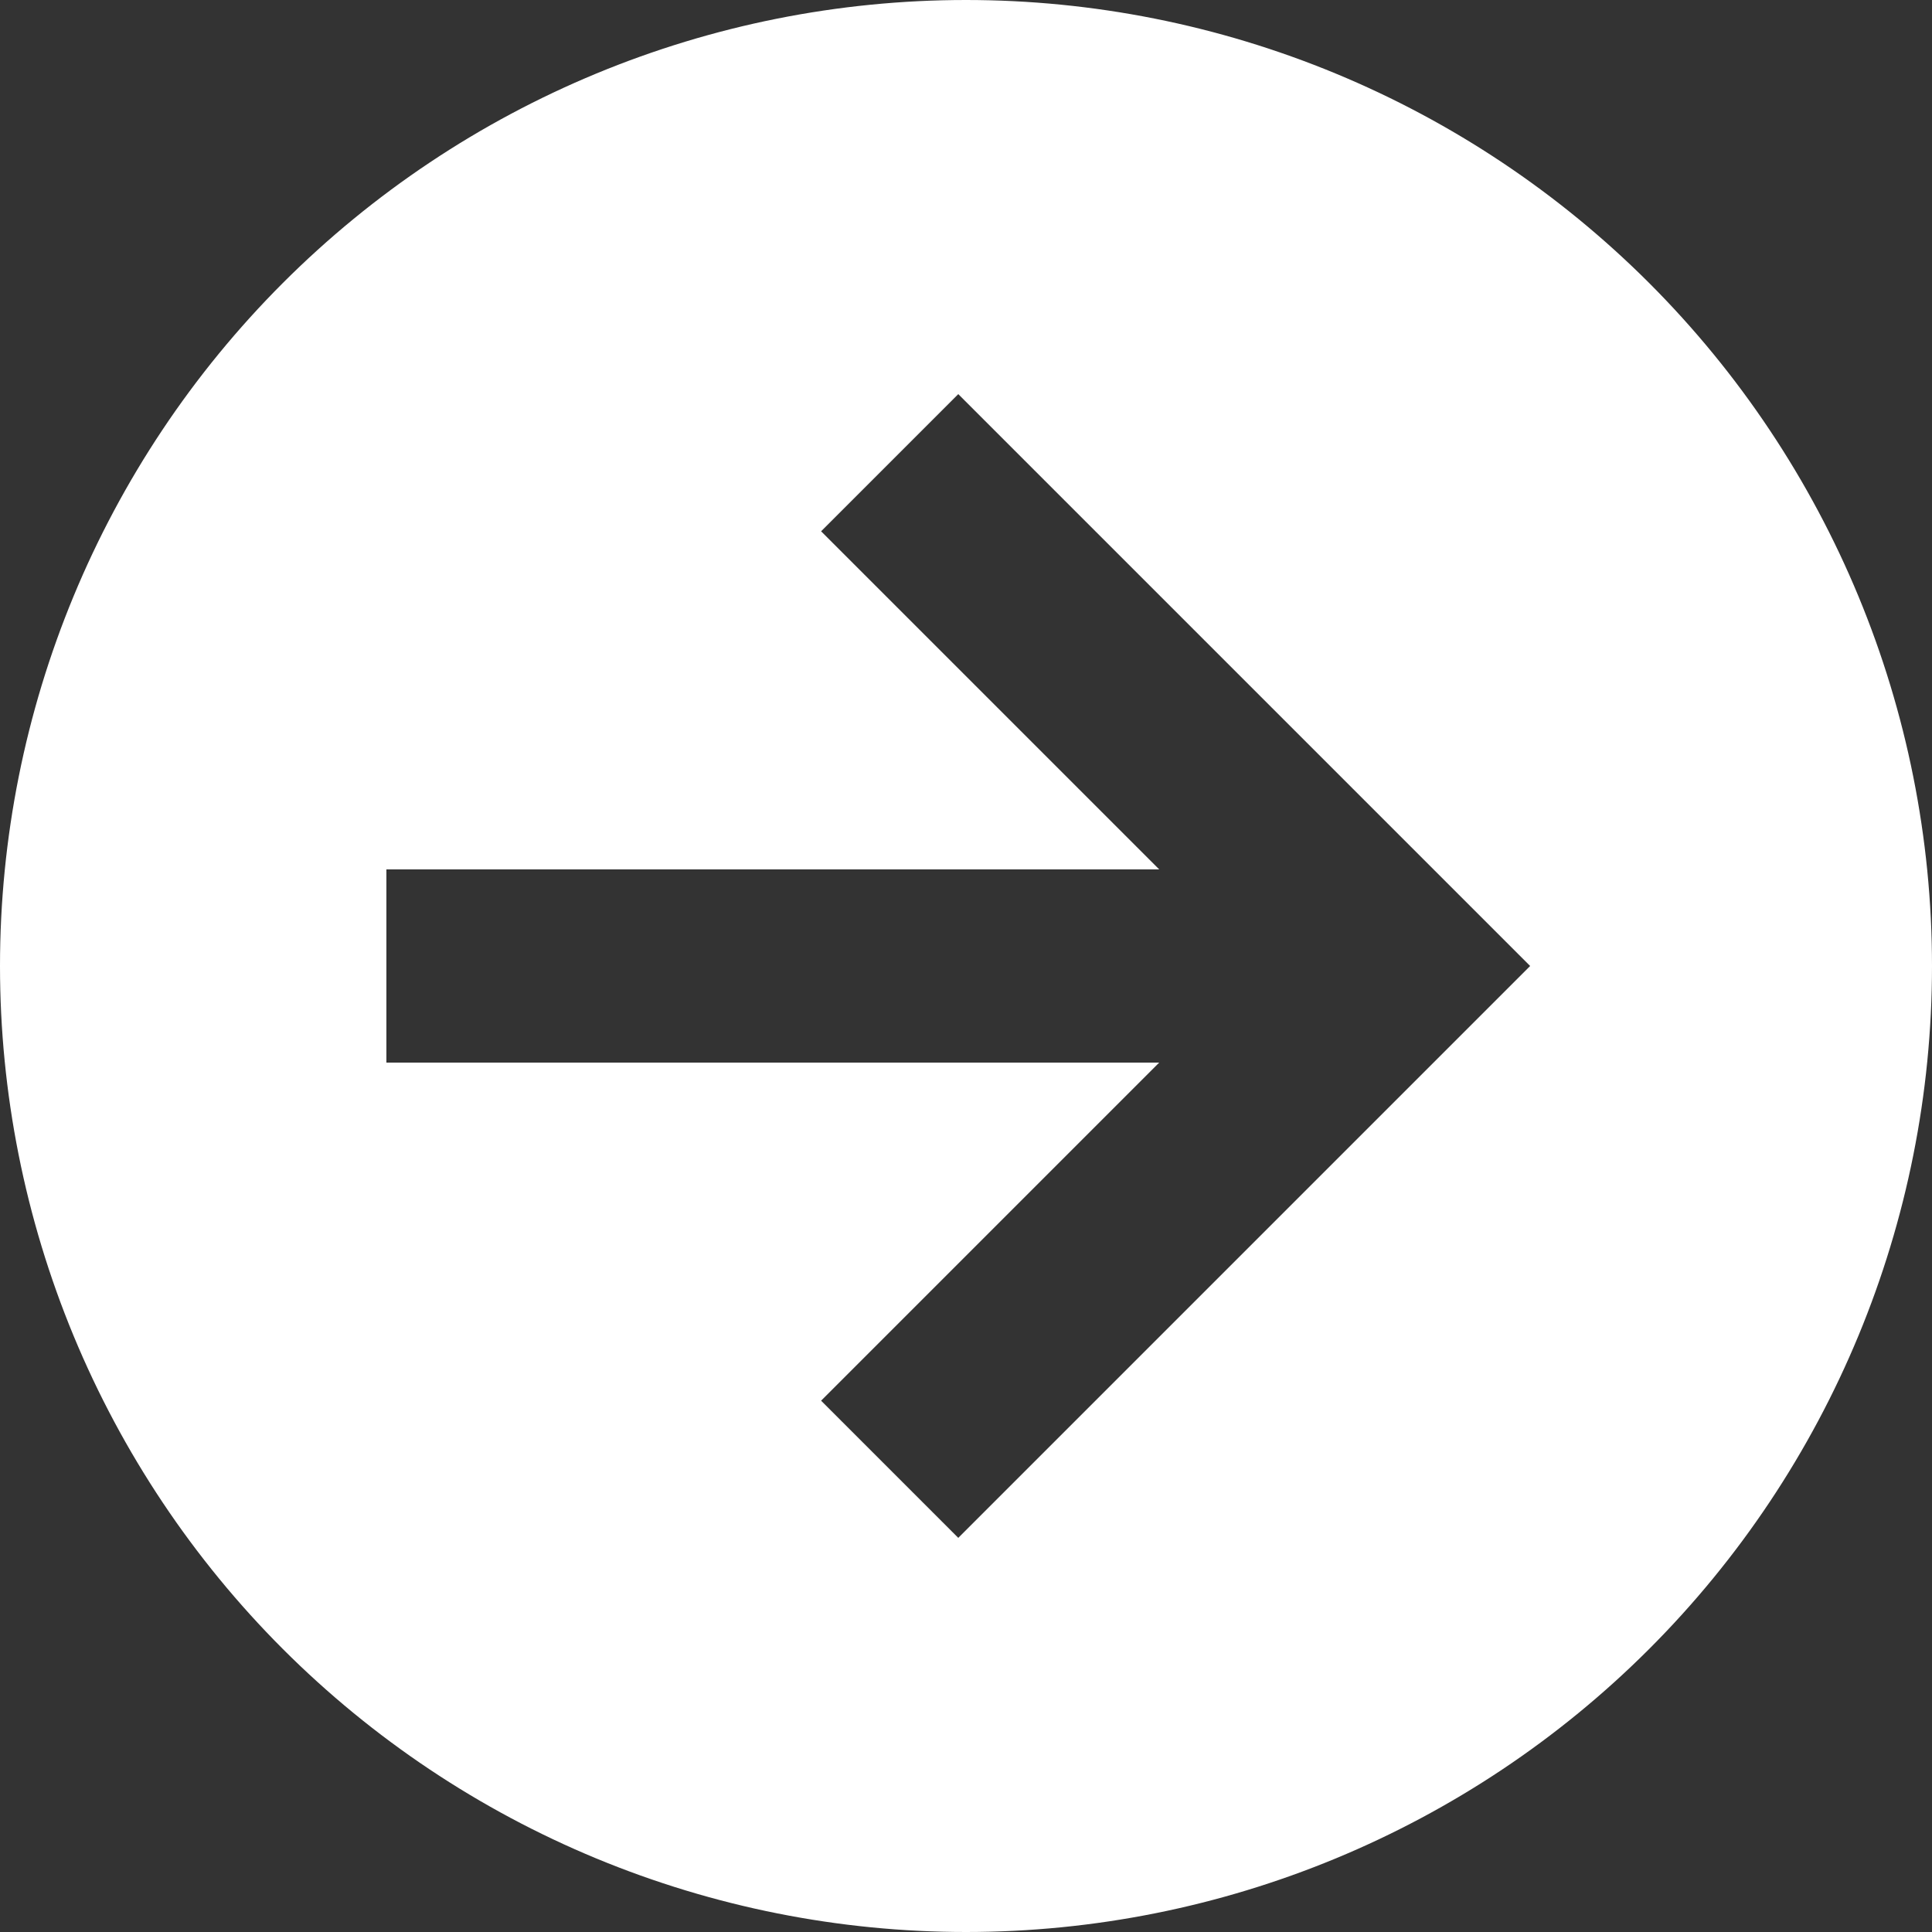 <svg width="50" height="50" viewBox="0 0 50 50" fill="none" xmlns="http://www.w3.org/2000/svg">
<rect x="0" y="0" width="50" height="50" fill="#333333" stroke="none"/>
<path d="M50 25C50 31.63 47.366 37.989 42.678 42.678C37.989 47.366 31.63 50 25 50C21.717 50 18.466 49.353 15.433 48.097C12.4 46.841 9.644 44.999 7.322 42.678C5.001 40.356 3.159 37.6 1.903 34.567C0.647 31.534 0 28.283 0 25C0 18.37 2.634 12.011 7.322 7.322C12.011 2.634 18.37 0 25 0C28.283 0 31.534 0.647 34.567 1.903C37.6 3.159 40.356 5.001 42.678 7.322C47.366 12.011 50 18.37 50 25ZM10 27.5H30L21.25 36.25L24.8 39.8L39.6 25L24.8 10.2L21.25 13.75L30 22.5H10V27.5Z" fill="white"/>
</svg>
